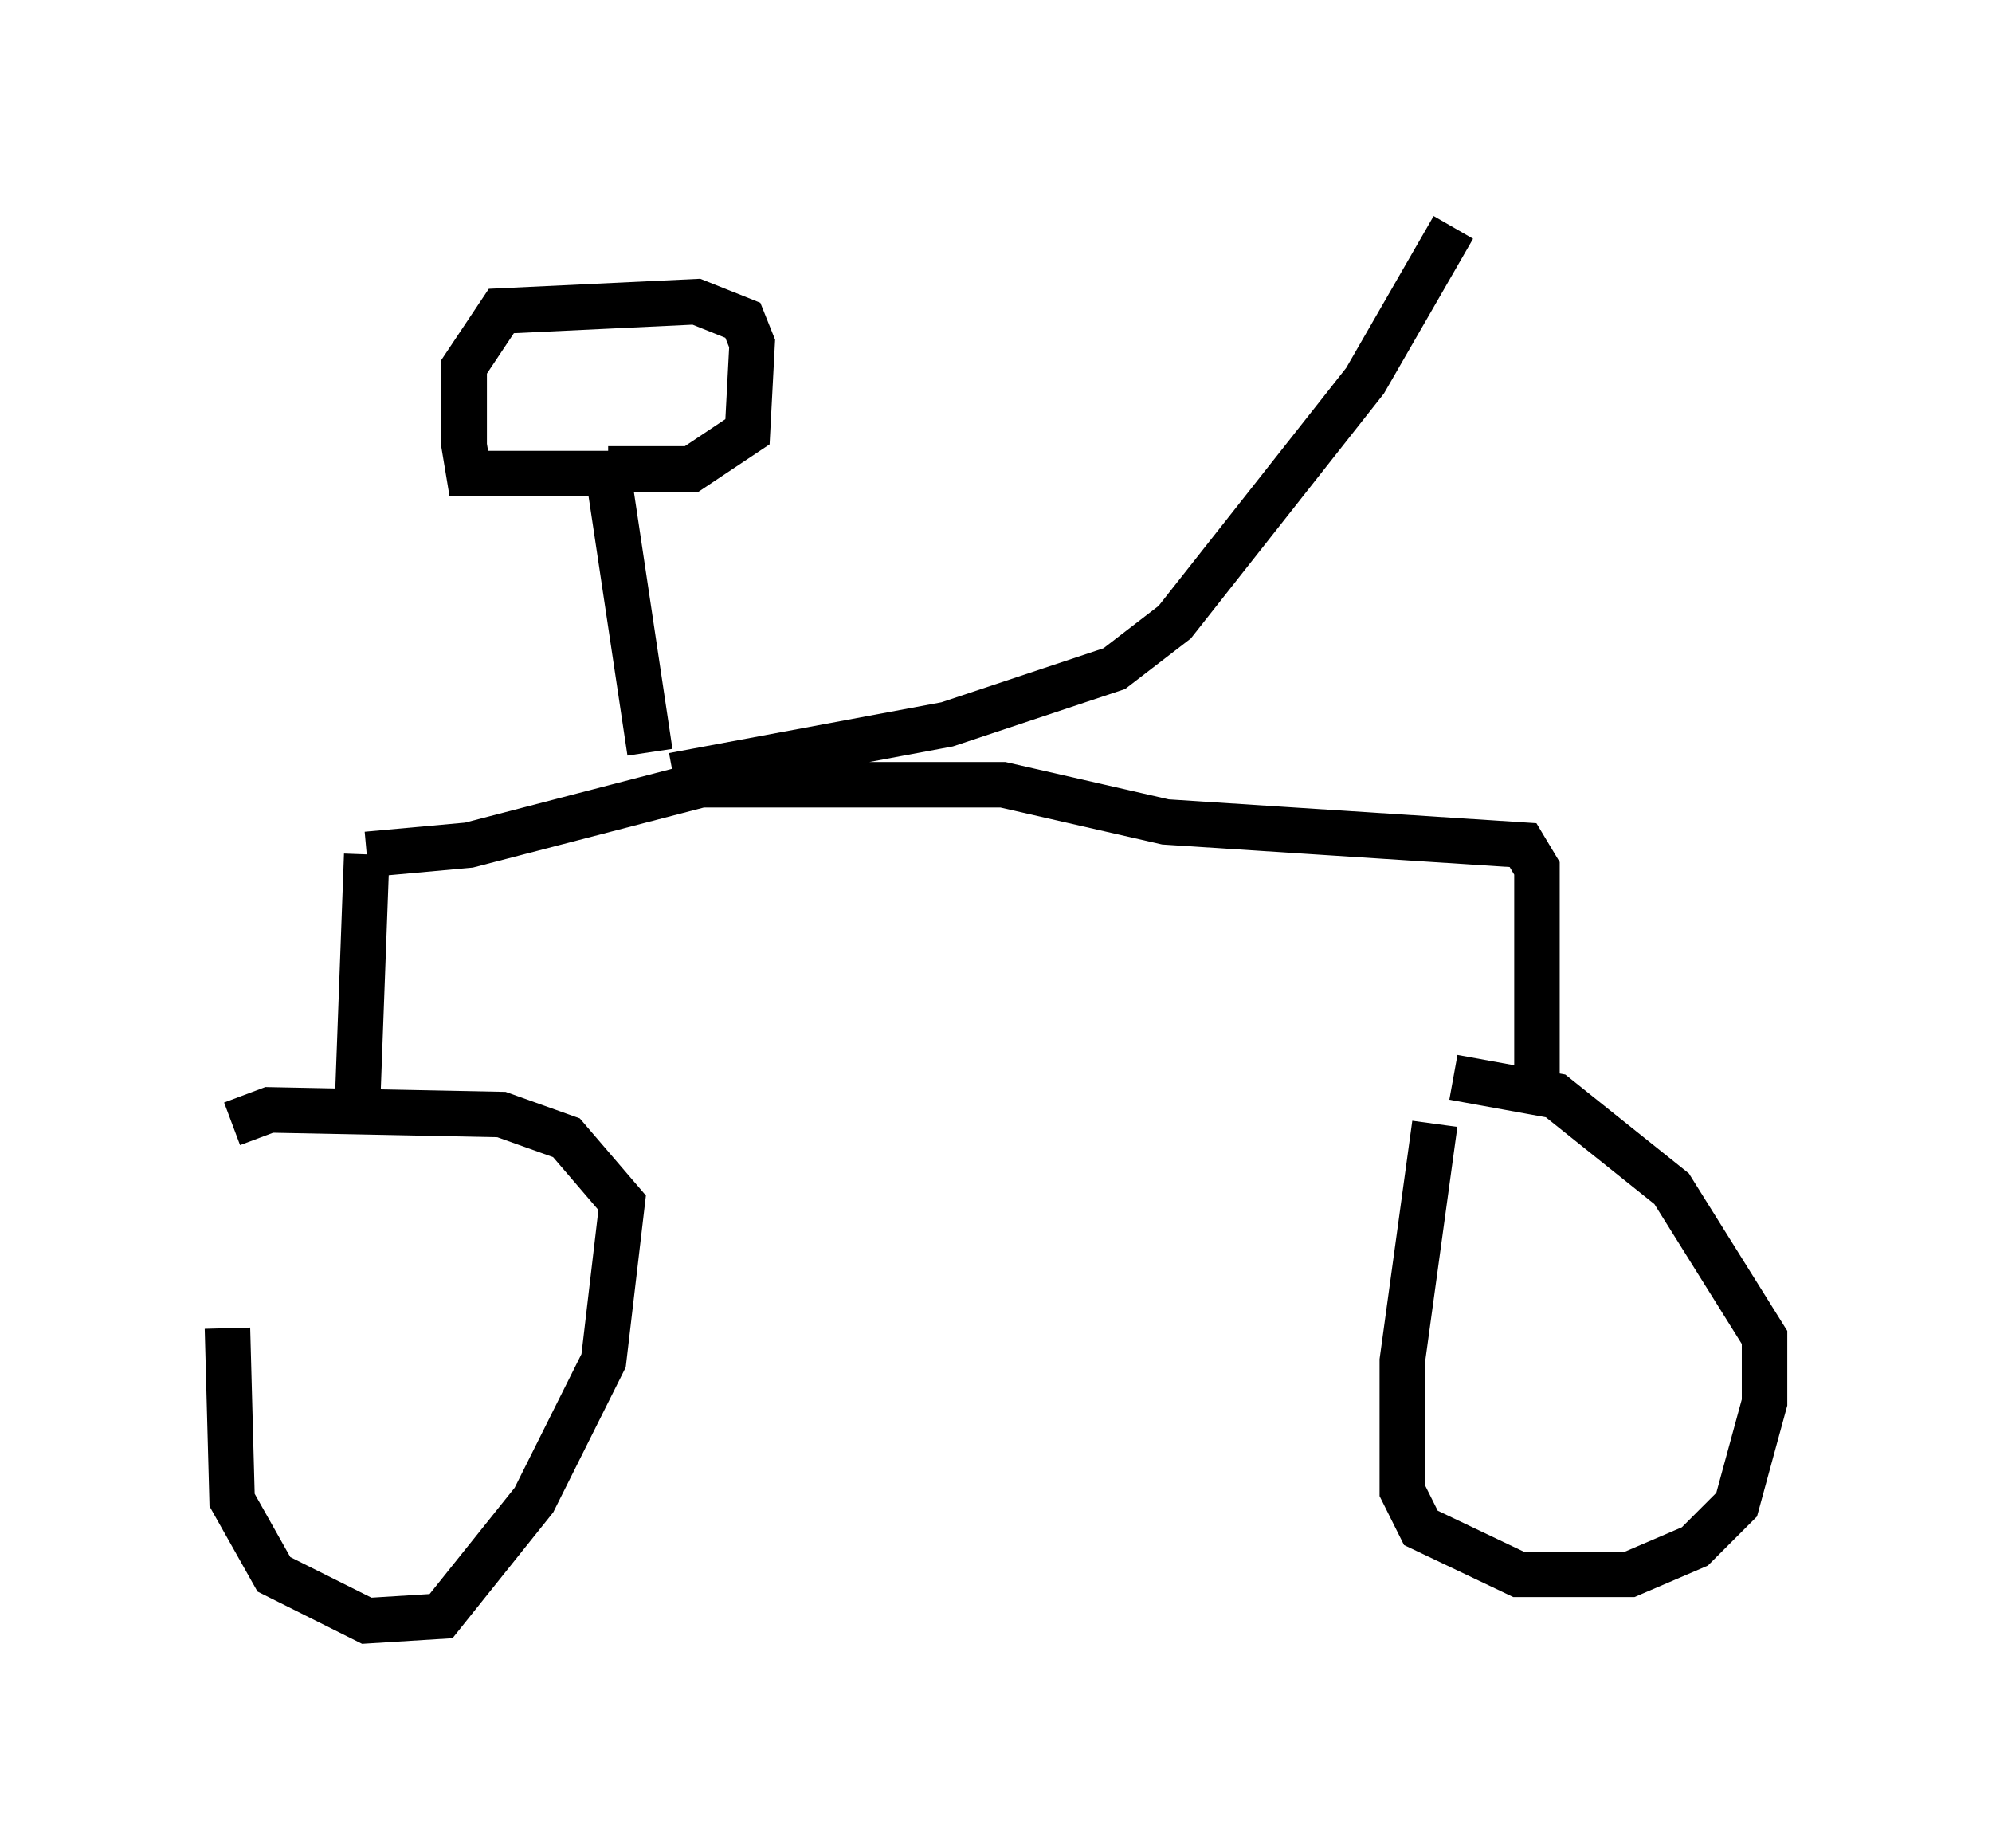 <?xml version="1.0" encoding="utf-8" ?>
<svg baseProfile="full" height="40.625" version="1.1" width="43.79" xmlns="http://www.w3.org/2000/svg" xmlns:ev="http://www.w3.org/2001/xml-events" xmlns:xlink="http://www.w3.org/1999/xlink"><defs /><rect fill="white" height="40.625" width="43.79" x="0" y="0" /><path d="M5.51, 25.621 m-0.51, 3.573 l0.102, 3.777 0.919, 1.633 l2.042, 1.021 1.633, -0.102 l2.042, -2.552 1.531, -3.063 l0.408, -3.471 -1.225, -1.429 l-1.429, -0.51 -5.104, -0.102 l-0.817, 0.306 m26.44, 0.0 l-0.715, 5.206 0.0, 2.858 l0.408, 0.817 2.144, 1.021 l2.45, 0.0 1.429, -0.613 l0.919, -0.919 0.613, -2.246 l0.0, -1.429 -2.042, -3.267 l-2.552, -2.042 -2.246, -0.408 m-24.092, 0.613 l0.204, -5.513 m0.0, 0.0 l2.246, -0.204 5.104, -1.327 l6.635, 0.0 3.573, 0.817 l7.861, 0.51 0.306, 0.51 l0.0, 5.206 m-18.988, -7.248 l6.023, -1.123 3.675, -1.225 l1.327, -1.021 4.185, -5.308 l1.94, -3.369 m-17.661, 11.536 l-0.919, -6.125 m0.0, 0.0 l-3.063, 0.0 -0.102, -0.613 l0.0, -1.735 0.817, -1.225 l4.288, -0.204 1.021, 0.408 l0.204, 0.51 -0.102, 1.94 l-1.225, 0.817 -1.838, 0.0 " fill="none" stroke="black" stroke-width="1" /></svg>